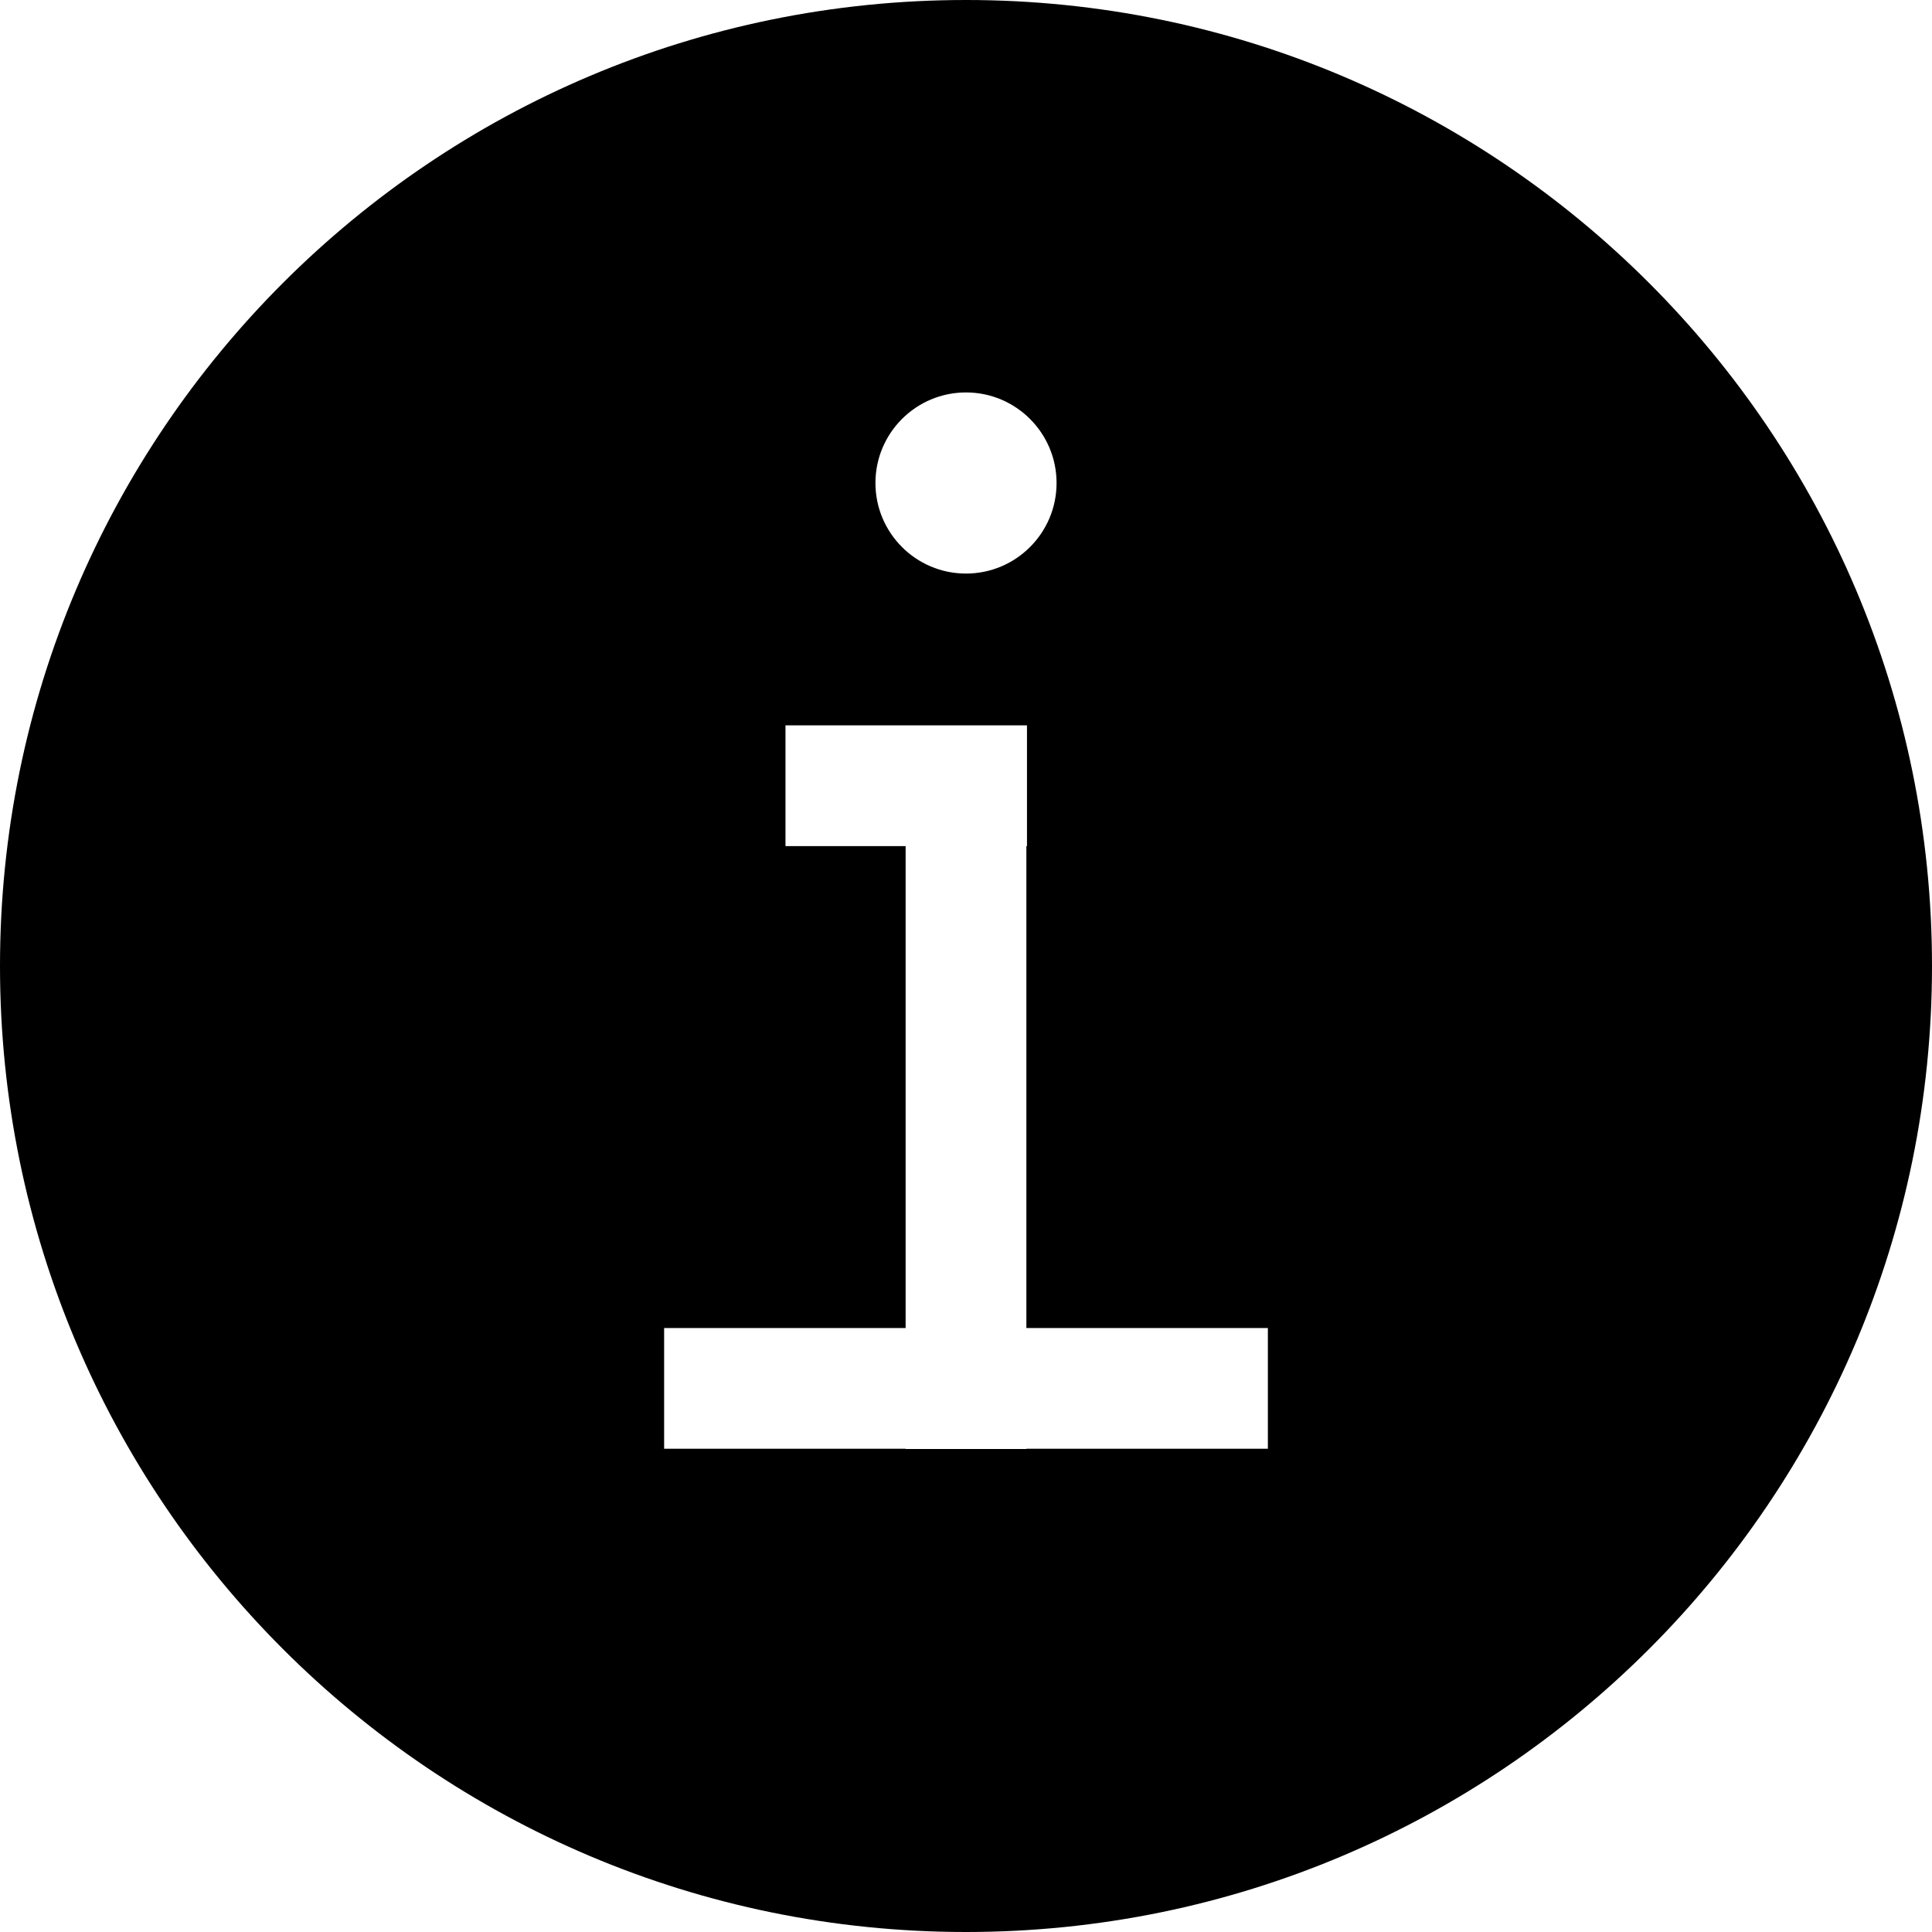 <?xml version="1.0" encoding="UTF-8"?>
<svg width="16px" height="16px" viewBox="0 0 16 16" version="1.1" xmlns="http://www.w3.org/2000/svg" xmlns:xlink="http://www.w3.org/1999/xlink">
    <!-- Generator: Sketch 50.2 (55047) - http://www.bohemiancoding.com/sketch -->
    <title>info--solid</title>
    <desc>Created with Sketch.</desc>
    <defs></defs>
    <g id="info--solid" stroke="none" stroke-width="1" fill="none" fill-rule="evenodd">
        <path d="M8.5,7.007 L8.505,7.007 L8.505,6.007 L6.505,6.007 L6.505,7.007 L7.5,7.007 L7.5,10.998 L5.5,10.998 L5.5,11.998 L7.5,11.998 L7.5,12 L8.5,12 L8.5,11.998 L10.5,11.998 L10.5,10.998 L8.5,10.998 L8.5,7.007 Z M8,16 C3.582,16 0,12.418 0,8 C0,3.582 3.582,0 8,0 C12.418,0 16,3.582 16,8 C16,12.418 12.418,16 8,16 Z M8,4.75 C8.414,4.75 8.75,4.414 8.75,4 C8.75,3.586 8.414,3.25 8,3.25 C7.586,3.25 7.25,3.586 7.25,4 C7.25,4.414 7.586,4.75 8,4.75 Z" id="info" fill="#000000"></path>
    </g>
</svg>